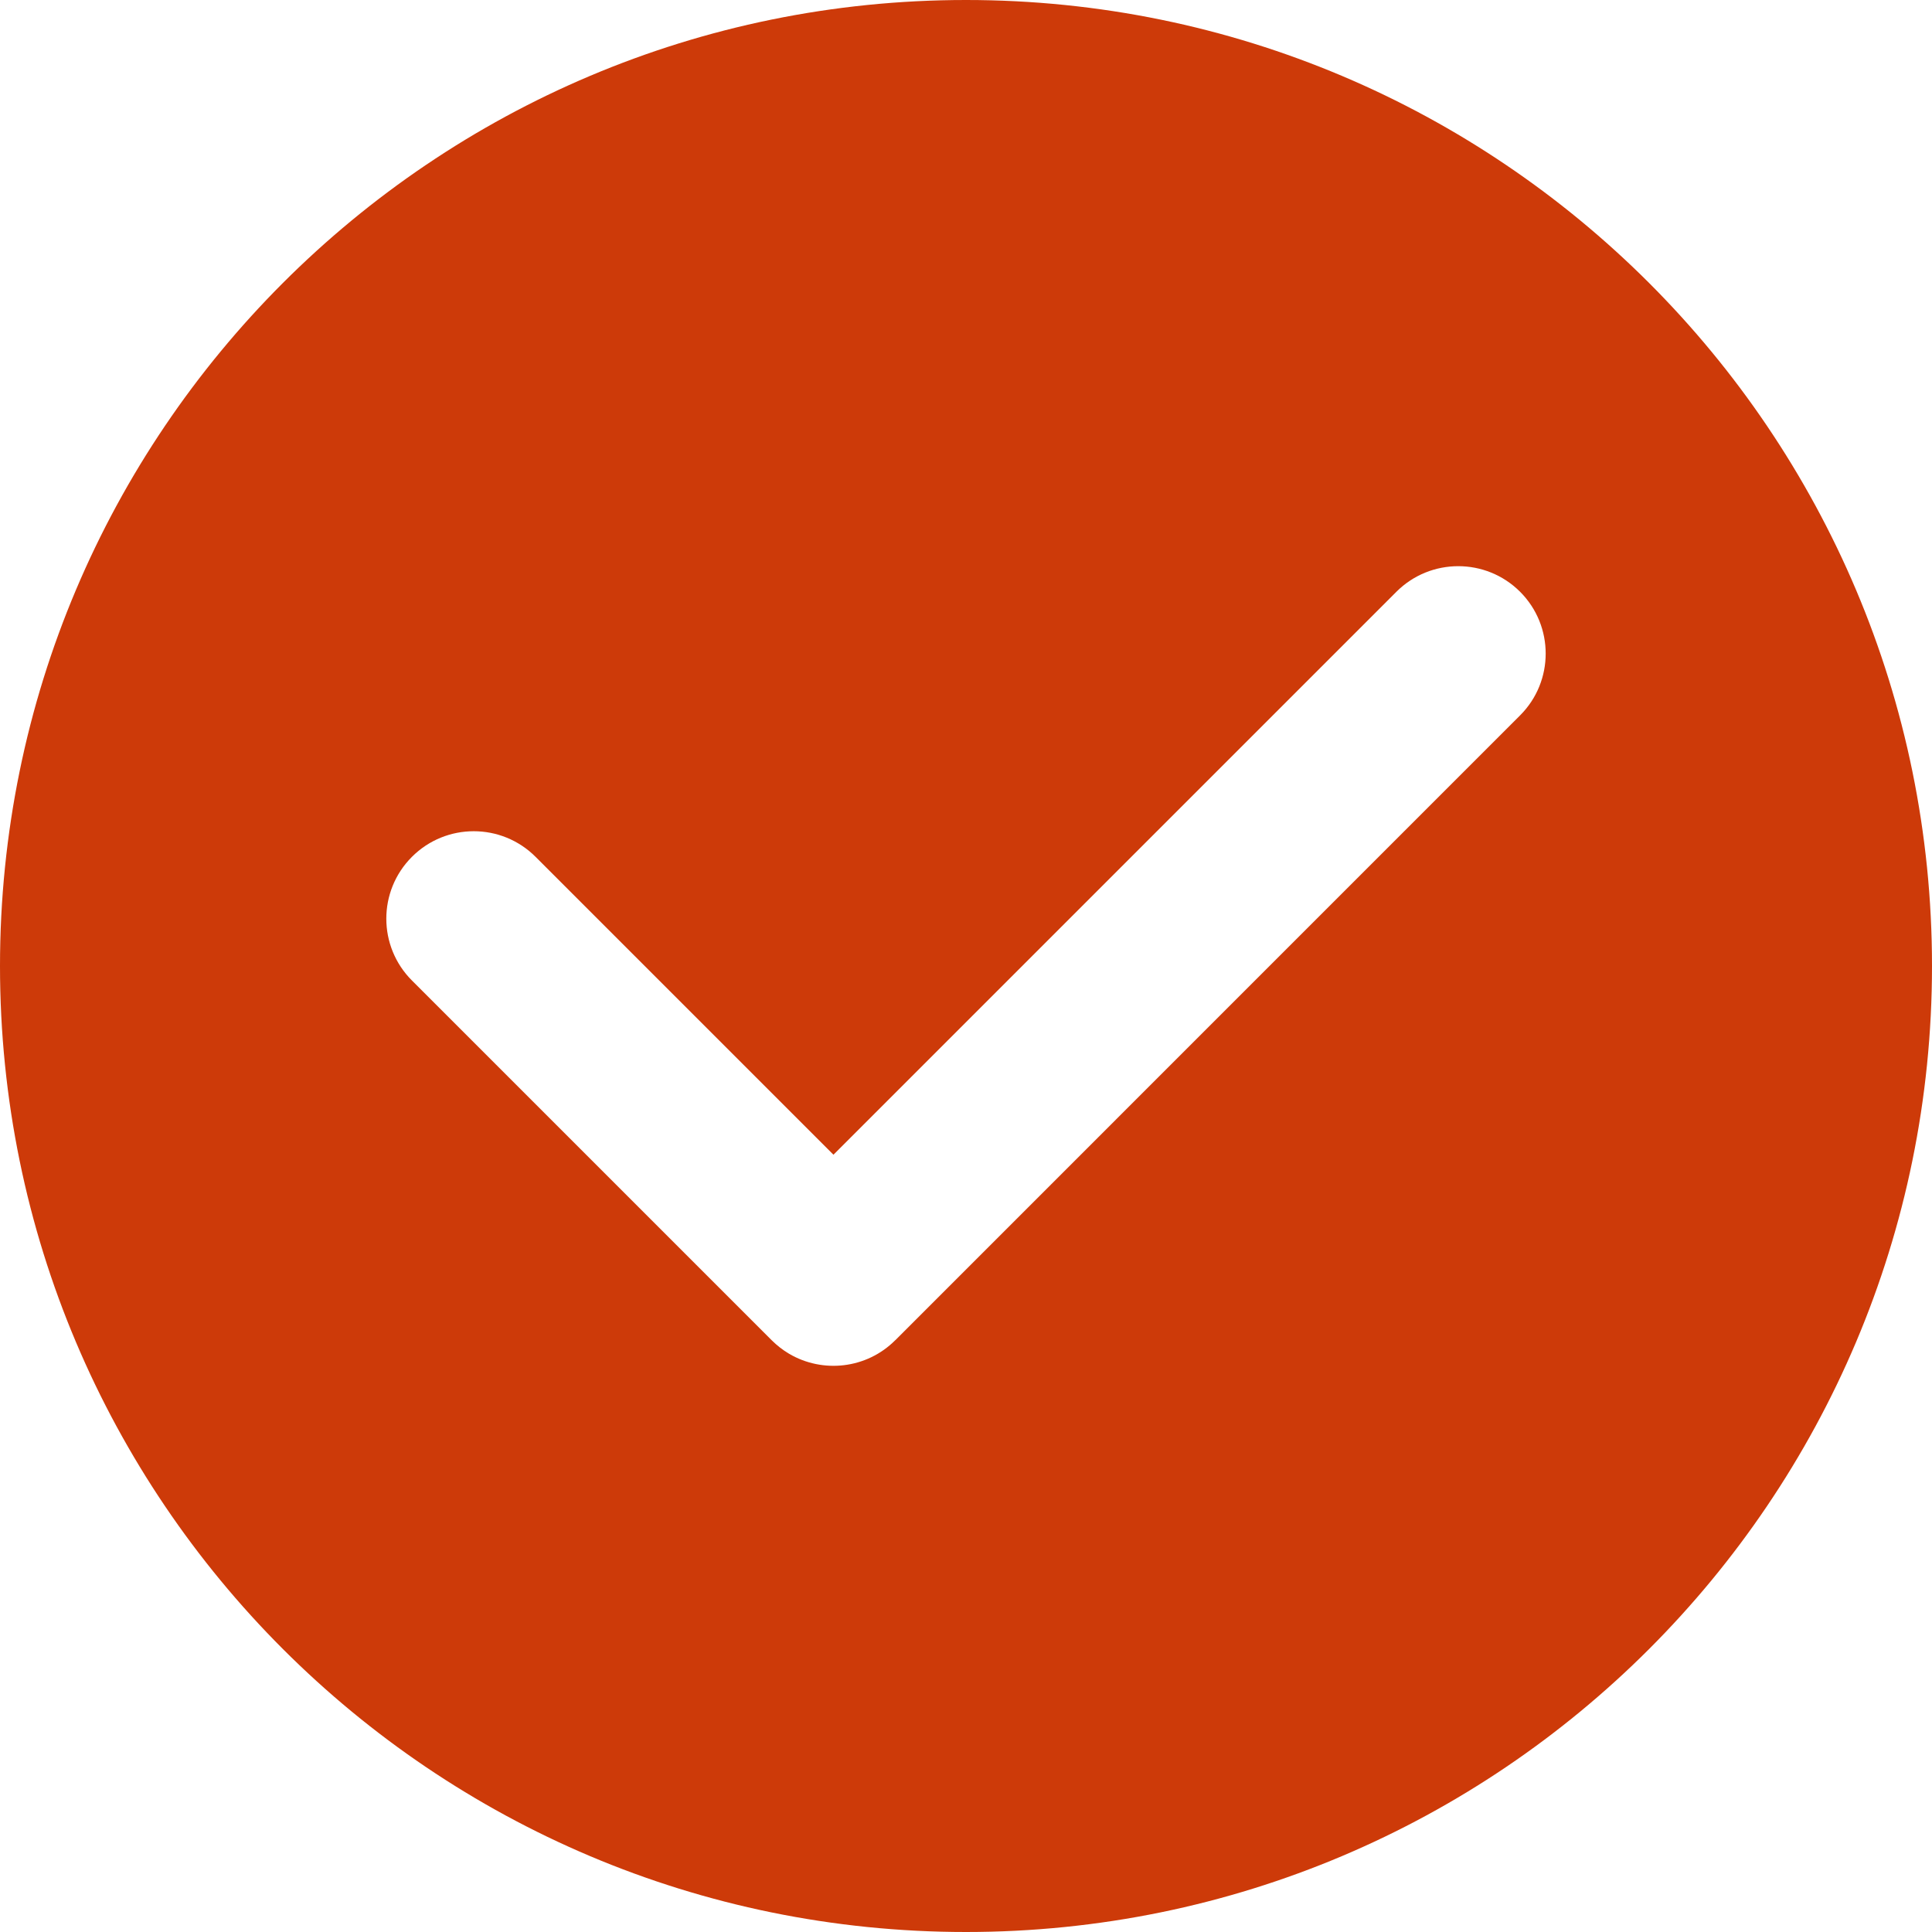<?xml version="1.0" standalone="no"?><!DOCTYPE svg PUBLIC "-//W3C//DTD SVG 1.1//EN" "http://www.w3.org/Graphics/SVG/1.1/DTD/svg11.dtd"><svg t="1503644006947" class="icon" style="" viewBox="0 0 1024 1024" version="1.1" xmlns="http://www.w3.org/2000/svg" p-id="1833" xmlns:xlink="http://www.w3.org/1999/xlink" width="200" height="200"><defs><style type="text/css"></style></defs><path d="M512 0C229.23 0 0 229.23 0 512 0 794.77 229.23 1024 512 1024 794.77 1024 1024 794.77 1024 512 1024 229.23 794.77 0 512 0L512 0ZM805.669 379.173 474.551 710.327 474.514 710.327C459.264 725.614 435.968 727.991 418.194 717.495 414.903 715.557 411.831 713.143 408.978 710.327 408.978 710.327 408.978 710.327 408.978 710.327L218.331 519.68C200.229 501.577 200.229 472.247 218.331 454.144 236.434 436.041 265.765 436.041 283.867 454.144L441.746 612.023 740.133 313.637C758.235 295.57 787.566 295.57 805.669 313.637 823.771 331.739 823.771 361.106 805.669 379.173L805.669 379.173Z" p-id="1834" fill="#cd3a09"></path></svg>